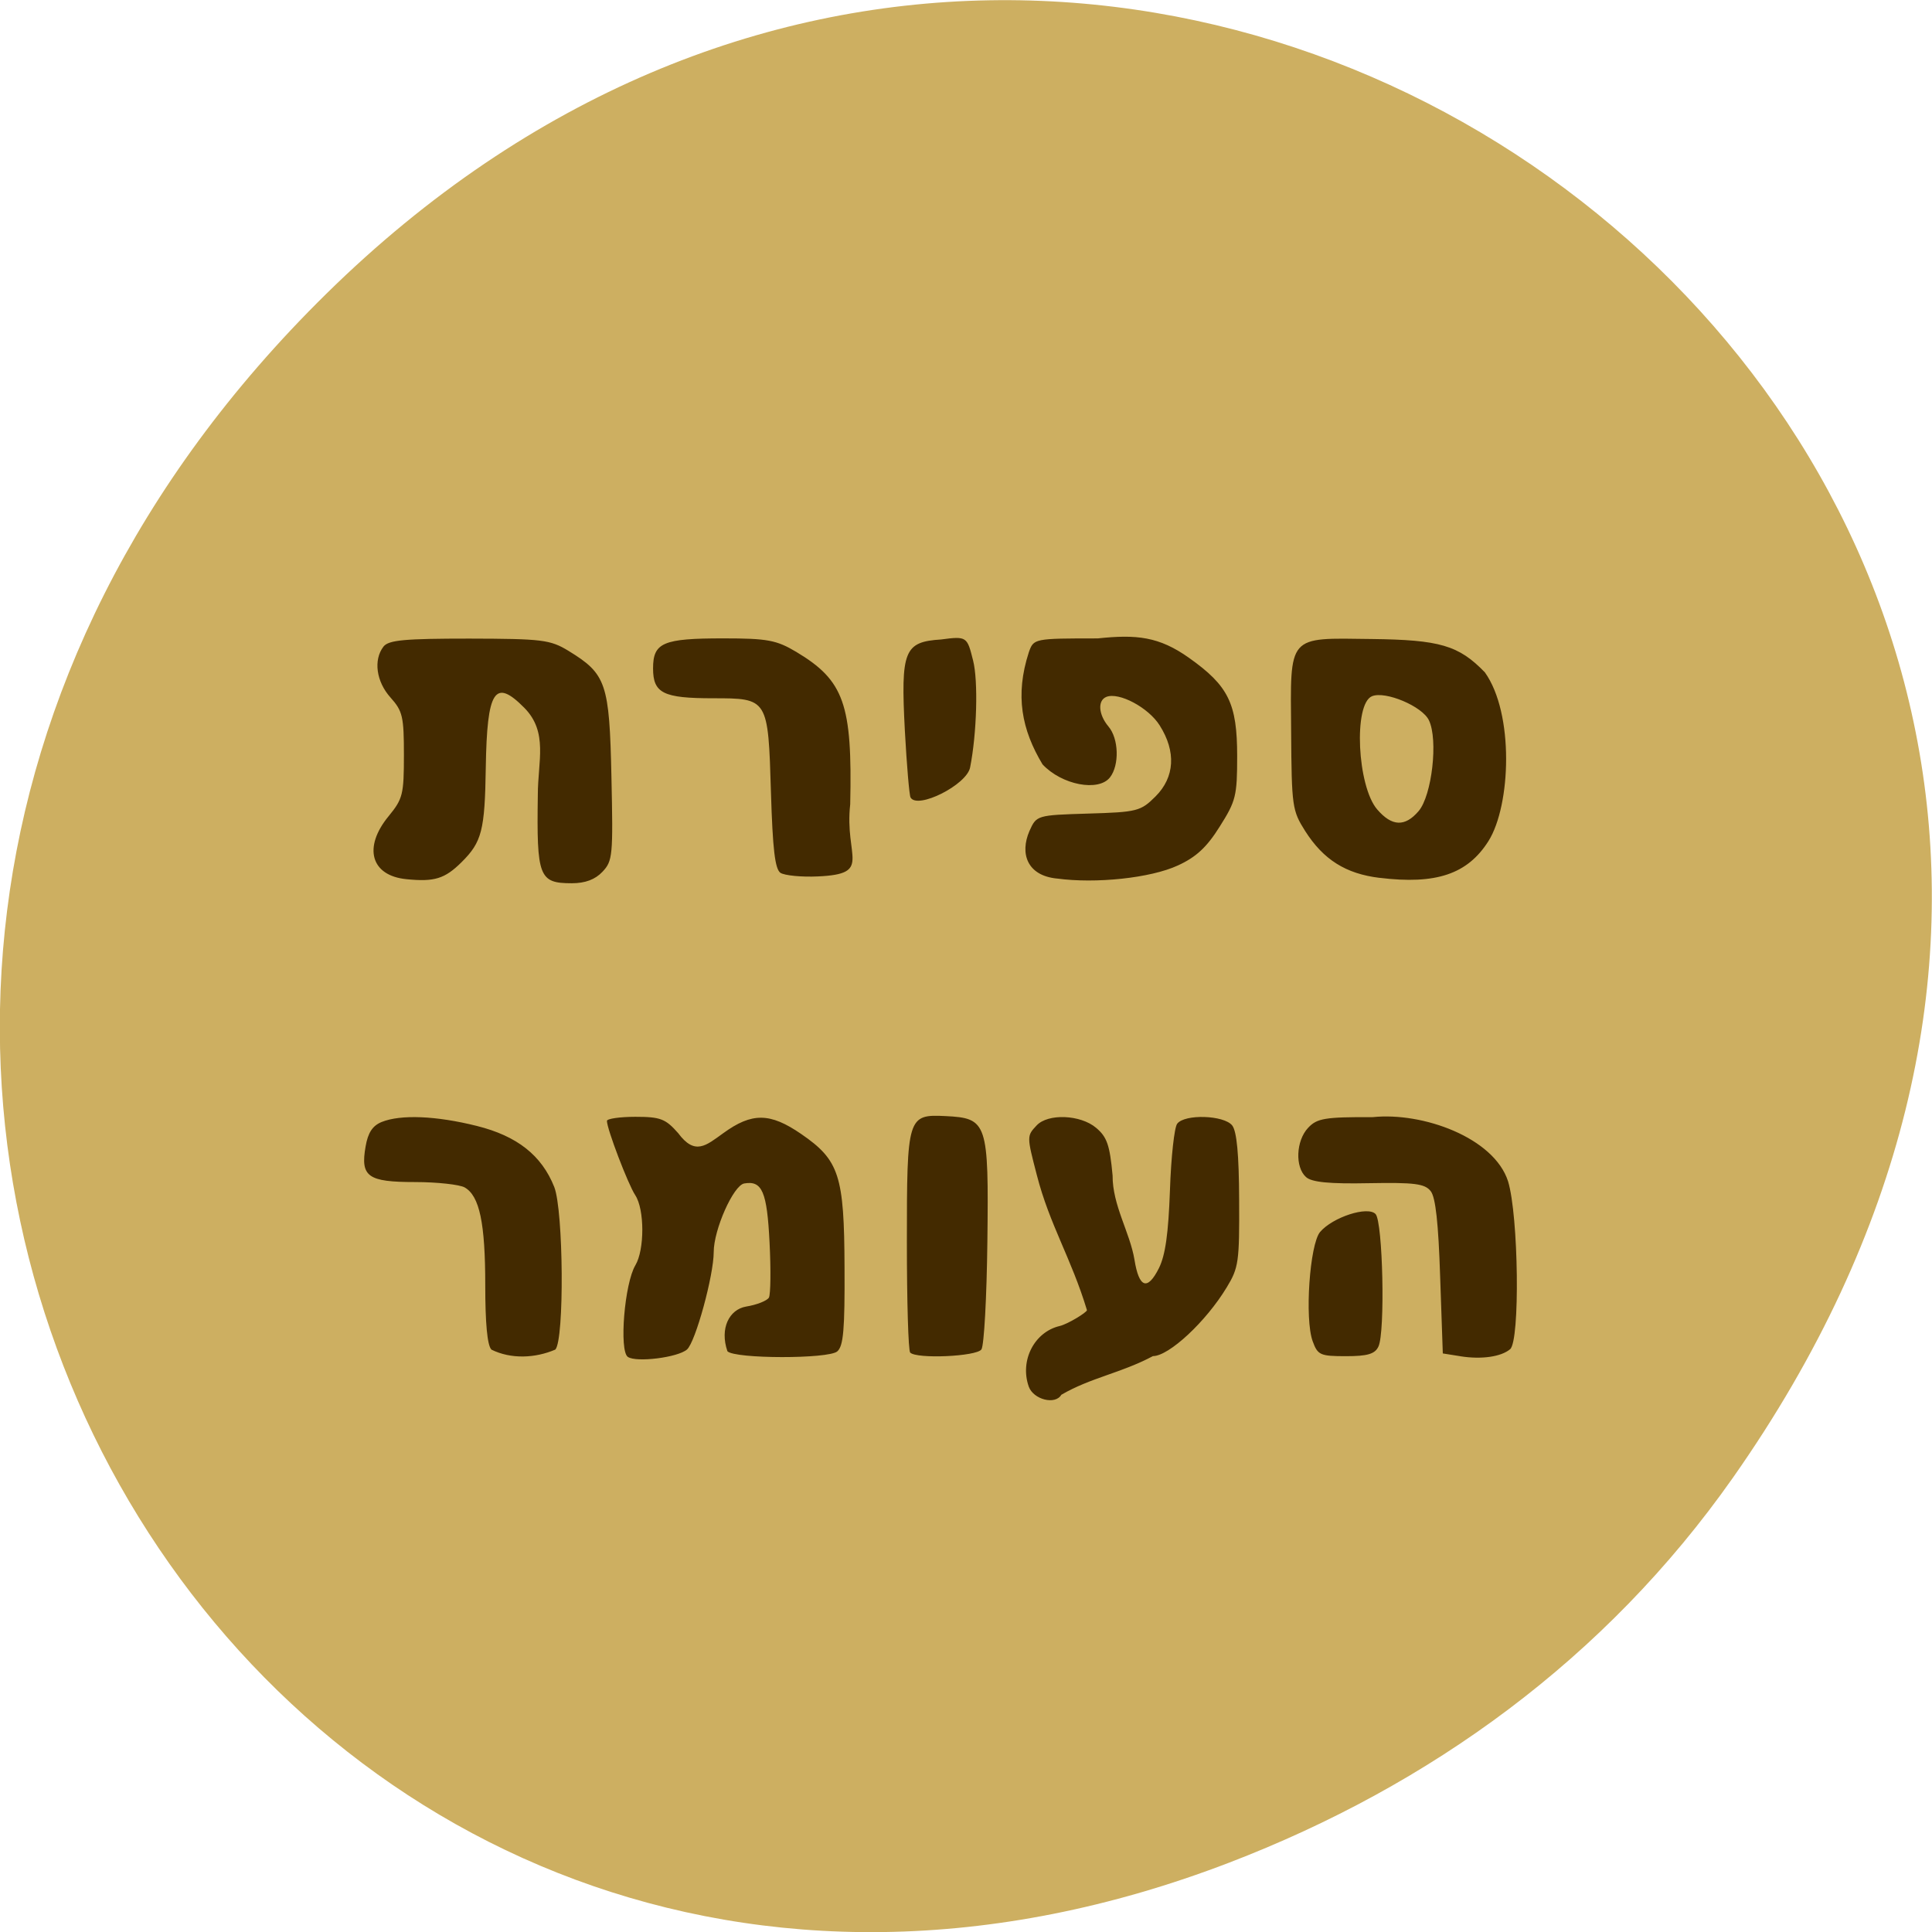 <svg xmlns="http://www.w3.org/2000/svg" viewBox="0 0 48 48"><path d="m 43.05 36.719 c 17.262 -24.547 -14.613 -49.42 -34.945 -29.418 c -19.16 18.844 -1.398 48.13 22.441 38.973 c 4.973 -1.91 9.336 -5.05 12.504 -9.555" fill="#cdaf61"/><path d="m 25.559 34.449 c -0.227 -0.645 0.137 -1.355 0.766 -1.504 c 0.203 -0.047 0.68 -0.34 0.68 -0.395 c -0.391 -1.293 -0.93 -2.125 -1.246 -3.359 c -0.25 -0.961 -0.25 -0.969 -0.004 -1.23 c 0.281 -0.301 1.086 -0.27 1.477 0.059 c 0.27 0.227 0.34 0.426 0.41 1.184 c -0.004 0.742 0.43 1.414 0.543 2.09 c 0.113 0.707 0.324 0.781 0.609 0.211 c 0.16 -0.324 0.234 -0.855 0.273 -1.934 c 0.027 -0.816 0.109 -1.563 0.18 -1.652 c 0.184 -0.246 1.164 -0.215 1.367 0.043 c 0.113 0.148 0.168 0.711 0.172 1.855 c 0.008 1.535 -0.012 1.68 -0.309 2.168 c -0.512 0.848 -1.434 1.707 -1.832 1.707 c -0.793 0.422 -1.547 0.535 -2.277 0.961 c -0.148 0.258 -0.691 0.121 -0.809 -0.203 m -9.961 -0.738 c -0.219 -0.156 -0.082 -1.828 0.188 -2.277 c 0.23 -0.387 0.23 -1.387 -0.004 -1.742 c -0.18 -0.273 -0.703 -1.645 -0.703 -1.844 c 0 -0.055 0.32 -0.102 0.707 -0.102 c 0.625 0 0.75 0.051 1.063 0.406 c 0.418 0.563 0.691 0.309 1.121 0 c 0.711 -0.516 1.16 -0.512 1.934 0.02 c 0.949 0.652 1.07 1.031 1.078 3.316 c 0.008 1.539 -0.027 1.953 -0.18 2.086 c -0.215 0.191 -2.551 0.188 -2.73 -0.004 c -0.195 -0.57 0.047 -1.035 0.461 -1.109 c 0.27 -0.043 0.523 -0.145 0.57 -0.223 c 0.043 -0.078 0.051 -0.695 0.016 -1.375 c -0.063 -1.258 -0.184 -1.539 -0.629 -1.461 c -0.27 0.047 -0.758 1.148 -0.758 1.703 c 0 0.582 -0.453 2.238 -0.664 2.422 c -0.227 0.199 -1.262 0.328 -1.469 0.184 m 20.688 -0.016 l -0.441 -0.07 l -0.066 -1.906 c -0.043 -1.328 -0.113 -1.973 -0.234 -2.125 c -0.145 -0.188 -0.406 -0.219 -1.535 -0.199 c -0.973 0.02 -1.422 -0.023 -1.563 -0.152 c -0.277 -0.246 -0.25 -0.902 0.051 -1.223 c 0.223 -0.238 0.418 -0.27 1.609 -0.266 c 1.238 -0.129 3.01 0.508 3.359 1.594 c 0.262 0.855 0.301 3.965 0.051 4.172 c -0.223 0.188 -0.711 0.258 -1.23 0.176 m -24.08 -0.168 c -0.102 -0.105 -0.152 -0.66 -0.152 -1.598 c 0 -1.543 -0.141 -2.219 -0.512 -2.43 c -0.125 -0.07 -0.68 -0.133 -1.234 -0.133 c -1.172 0 -1.359 -0.133 -1.227 -0.883 c 0.059 -0.344 0.172 -0.516 0.398 -0.609 c 0.473 -0.191 1.352 -0.156 2.367 0.098 c 1 0.25 1.609 0.73 1.922 1.516 c 0.23 0.586 0.254 3.797 0.027 4.04 c -0.5 0.215 -1.102 0.242 -1.59 0 m 10.406 0.074 c -0.047 -0.051 -0.082 -1.285 -0.082 -2.742 c 0 -3.121 0.016 -3.18 0.961 -3.133 c 1.039 0.051 1.074 0.16 1.039 3.117 c -0.016 1.379 -0.082 2.586 -0.148 2.68 c -0.121 0.176 -1.613 0.242 -1.77 0.078 m 10 -0.281 c -0.203 -0.555 -0.074 -2.406 0.184 -2.715 c 0.313 -0.367 1.184 -0.652 1.379 -0.445 c 0.18 0.195 0.242 2.941 0.07 3.293 c -0.086 0.184 -0.273 0.238 -0.805 0.238 c -0.641 0 -0.703 -0.027 -0.828 -0.371 m -22.516 -11.48 c -0.883 -0.086 -1.082 -0.789 -0.441 -1.566 c 0.352 -0.43 0.379 -0.539 0.379 -1.52 c 0 -0.953 -0.031 -1.09 -0.332 -1.426 c -0.355 -0.395 -0.43 -0.934 -0.176 -1.266 c 0.129 -0.164 0.527 -0.199 2.133 -0.199 c 1.809 0.004 2.01 0.027 2.465 0.305 c 0.938 0.574 1.016 0.801 1.066 3.133 c 0.043 1.957 0.031 2.086 -0.223 2.355 c -0.18 0.191 -0.426 0.285 -0.762 0.285 c -0.816 0 -0.875 -0.156 -0.844 -2.195 c 0 -0.836 0.262 -1.559 -0.336 -2.164 c -0.734 -0.742 -0.926 -0.441 -0.957 1.484 c -0.023 1.566 -0.098 1.852 -0.602 2.352 c -0.418 0.414 -0.676 0.492 -1.371 0.422 m 16.16 -0.016 c -0.738 -0.074 -0.922 -0.621 -0.68 -1.18 c 0.176 -0.391 0.18 -0.395 1.461 -0.434 c 1.215 -0.035 1.305 -0.059 1.672 -0.426 c 0.477 -0.477 0.516 -1.113 0.102 -1.766 c -0.277 -0.441 -1.01 -0.832 -1.324 -0.707 c -0.223 0.09 -0.195 0.441 0.051 0.734 c 0.258 0.301 0.277 0.961 0.039 1.266 c -0.285 0.363 -1.199 0.188 -1.676 -0.324 c -0.516 -0.859 -0.688 -1.711 -0.34 -2.785 c 0.121 -0.34 0.125 -0.344 1.711 -0.344 c 0.965 -0.102 1.523 -0.047 2.27 0.484 c 0.98 0.695 1.195 1.133 1.195 2.438 c 0 0.992 -0.031 1.117 -0.434 1.754 c -0.32 0.512 -0.586 0.758 -1.039 0.965 c -0.676 0.313 -2.039 0.457 -3.01 0.324 m 8.02 -0.016 c -0.84 -0.102 -1.395 -0.453 -1.848 -1.164 c -0.32 -0.508 -0.336 -0.602 -0.348 -2.465 c -0.02 -2.43 -0.105 -2.332 2 -2.305 c 1.691 0.02 2.164 0.156 2.813 0.828 c 0.73 1.02 0.648 3.301 0.09 4.191 c -0.52 0.824 -1.305 1.086 -2.707 0.914 m 0.973 -1.66 c 0.328 -0.387 0.488 -1.77 0.254 -2.254 c -0.164 -0.348 -1.082 -0.734 -1.414 -0.598 c -0.465 0.191 -0.367 2.238 0.129 2.813 c 0.367 0.426 0.691 0.438 1.031 0.039 m -15.859 1.535 c -0.133 -0.098 -0.191 -0.578 -0.234 -1.996 c -0.07 -2.34 -0.07 -2.34 -1.441 -2.34 c -1.234 0 -1.488 -0.125 -1.488 -0.742 c 0 -0.641 0.246 -0.746 1.742 -0.746 c 1.102 0 1.324 0.043 1.816 0.336 c 1.188 0.711 1.395 1.297 1.34 3.785 c -0.148 1.32 0.566 1.73 -0.797 1.793 c -0.414 0.02 -0.836 -0.023 -0.938 -0.09 m 3.234 -1.871 c -0.031 -0.055 -0.094 -0.801 -0.141 -1.656 c -0.105 -1.996 -0.02 -2.211 0.902 -2.27 c 0.641 -0.086 0.645 -0.066 0.793 0.523 c 0.129 0.504 0.094 1.809 -0.074 2.656 c -0.082 0.434 -1.313 1.051 -1.48 0.746" fill="#432a00"/></svg>